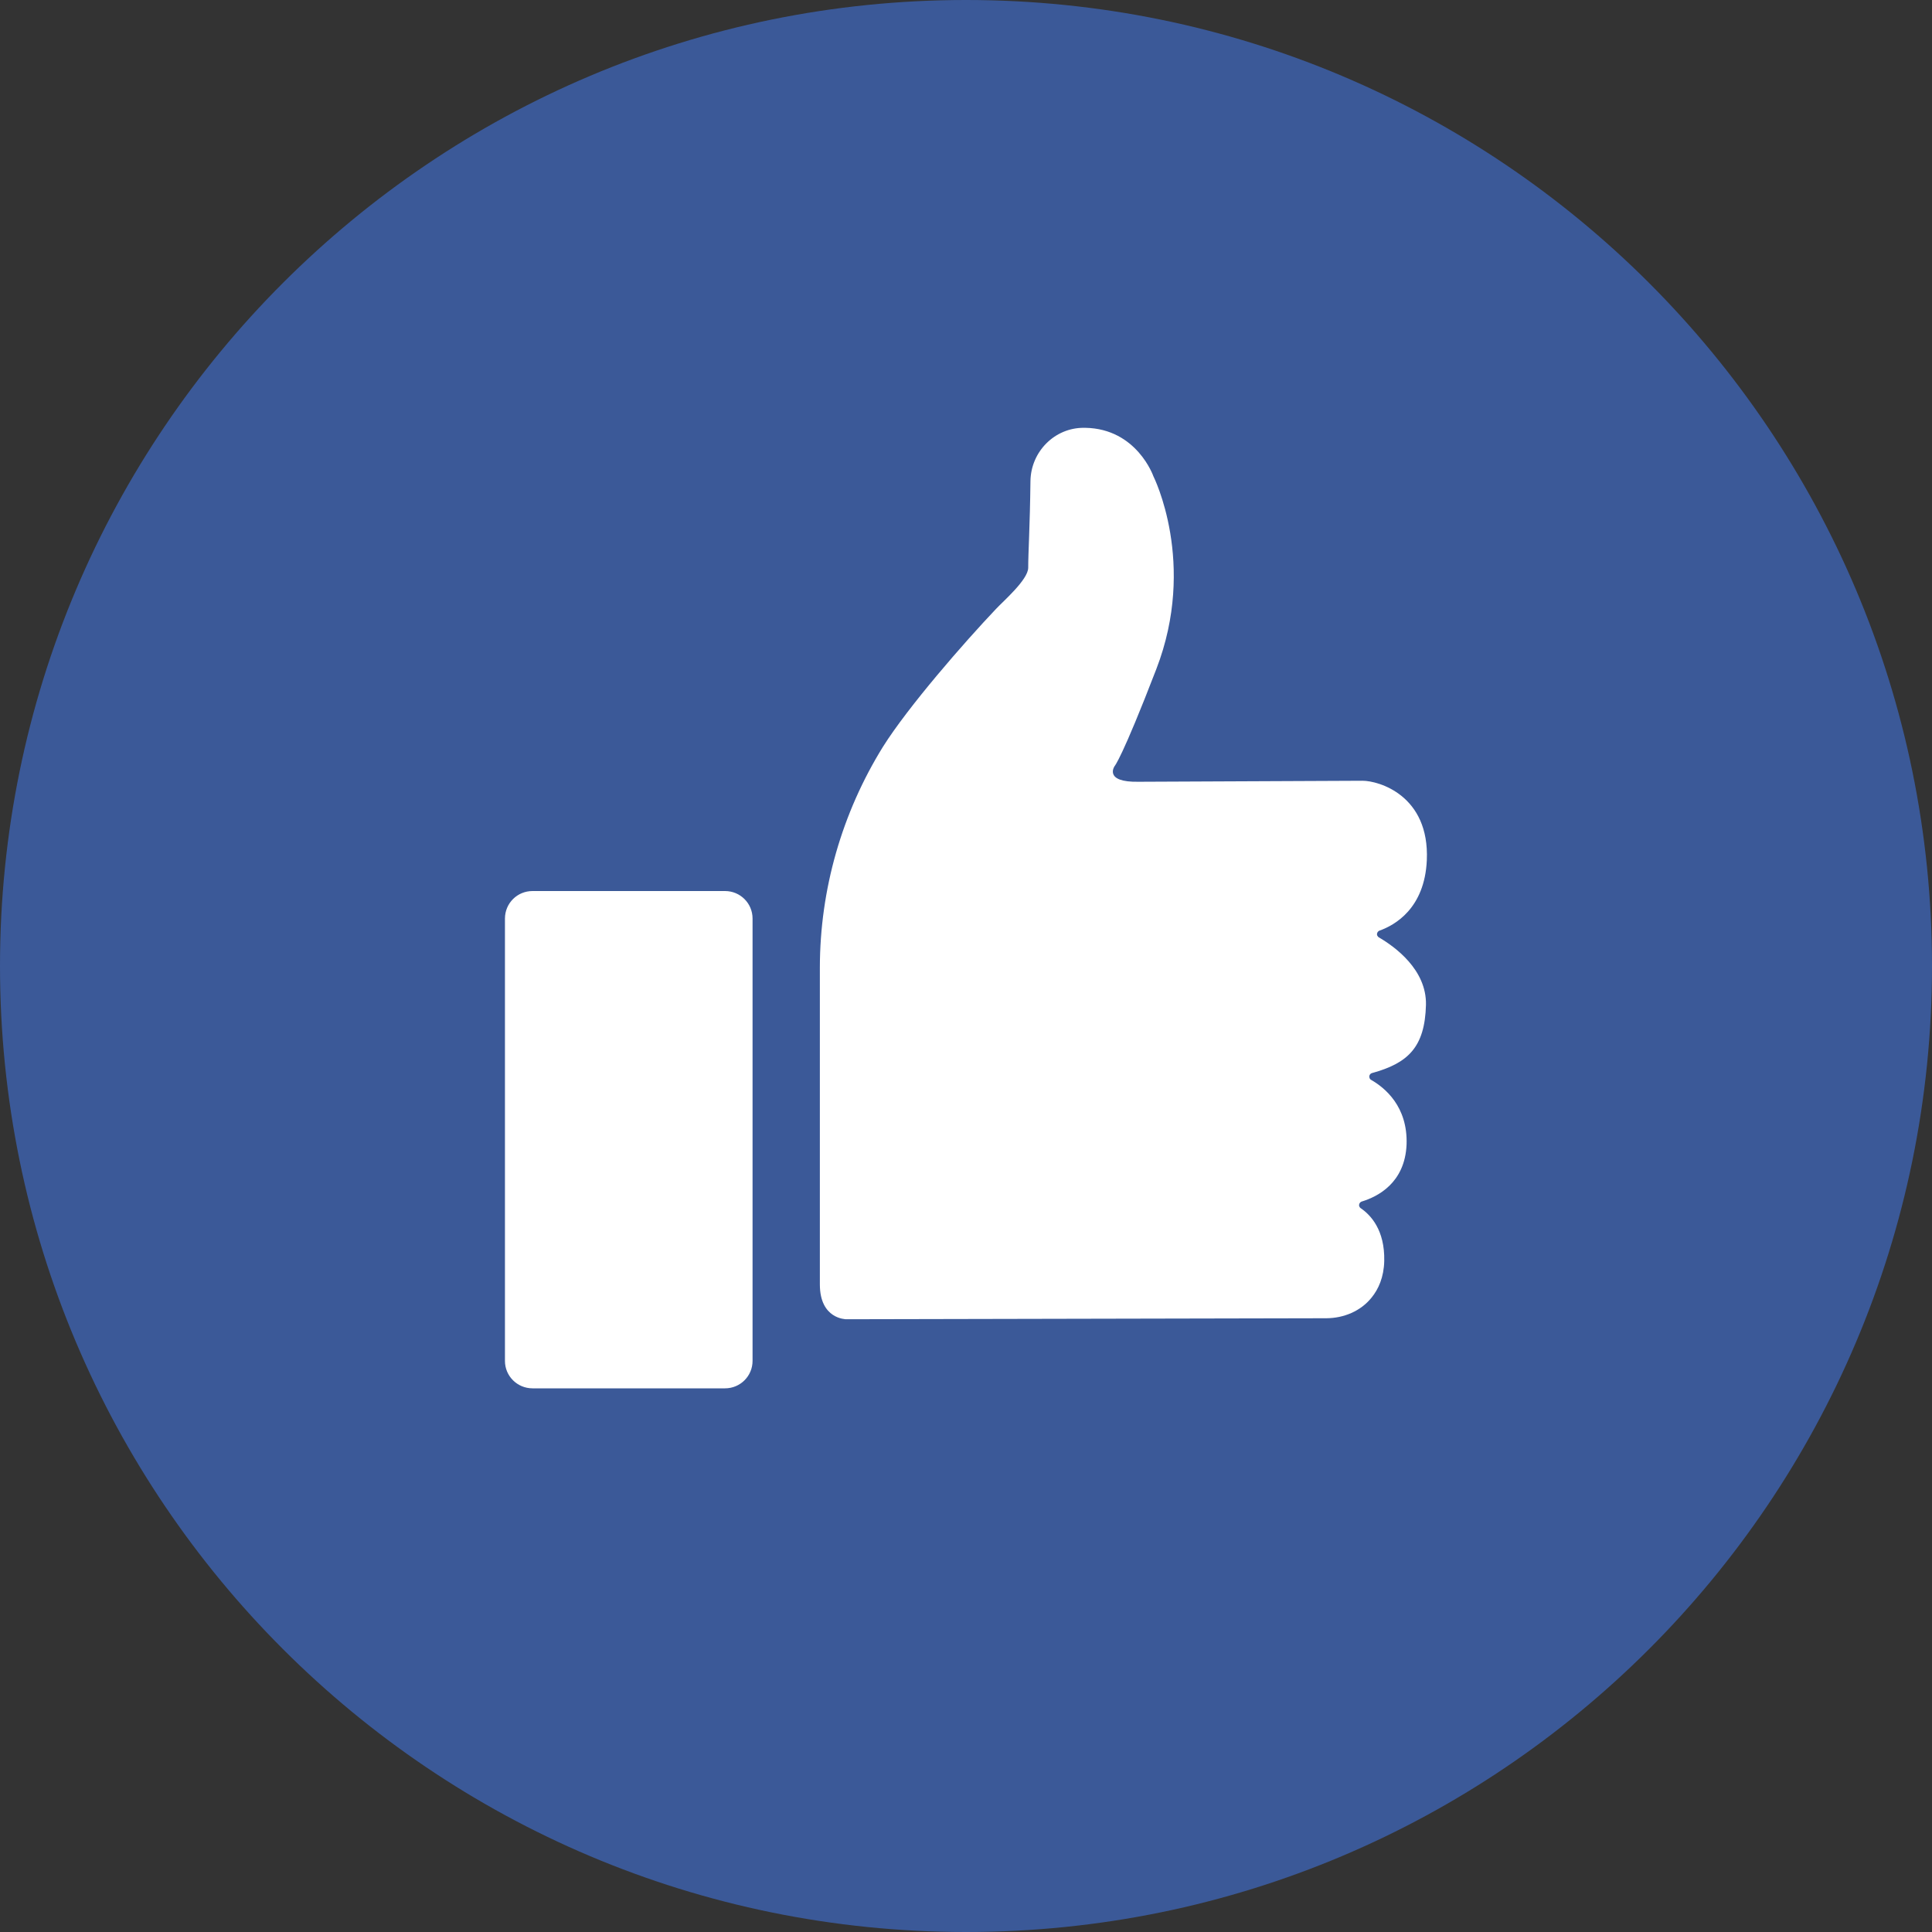<?xml version="1.0" encoding="utf-8"?>
<!-- Generator: Adobe Illustrator 16.0.0, SVG Export Plug-In . SVG Version: 6.00 Build 0)  -->
<!DOCTYPE svg PUBLIC "-//W3C//DTD SVG 1.1//EN" "http://www.w3.org/Graphics/SVG/1.1/DTD/svg11.dtd">
<svg version="1.1" id="Layer_1" xmlns="http://www.w3.org/2000/svg" xmlns:xlink="http://www.w3.org/1999/xlink" x="0px" y="0px"
	 width="25px" height="25px" viewBox="0 0 25 25" enable-background="new 0 0 25 25" xml:space="preserve">
<rect x="0" y="0" width="25" height="25" fill="#333333" stroke="none"/>
<path fill="#3B5998" d="M12.5,0C19.404,0,25,5.597,25,12.5C25,19.404,19.404,25,12.5,25C5.596,25,0,19.404,0,12.5
	C0,5.597,5.596,0,12.5,0z"/>
<path fill="#FFFFFF" d="M6.891,11.53h2.491c0.196,0,0.356,0.158,0.356,0.356v5.724c0,0.195-0.158,0.355-0.356,0.355H6.891
	c-0.197,0-0.357-0.158-0.357-0.355v-5.725C6.535,11.688,6.693,11.53,6.891,11.53z M10.609,16.62V12.52
	c0.001-1.01,0.285-1.998,0.816-2.856c0.326-0.519,1.052-1.351,1.461-1.782c0.089-0.097,0.419-0.38,0.419-0.536
	c0-0.199,0.022-0.521,0.029-1.12c0.005-0.381,0.314-0.694,0.694-0.69h0.017c0.667,0.012,0.88,0.627,0.88,0.627
	s0.568,1.124,0.037,2.497c-0.447,1.16-0.54,1.255-0.54,1.255s-0.145,0.21,0.313,0.201c0,0,2.803-0.013,2.897-0.013
	c0.208,0,0.868,0.189,0.831,1.029c-0.028,0.623-0.414,0.84-0.612,0.91c-0.025,0.01-0.039,0.038-0.03,0.063
	c0.005,0.011,0.014,0.021,0.024,0.026c0.201,0.118,0.616,0.414,0.607,0.871c-0.014,0.552-0.235,0.756-0.697,0.883
	c-0.026,0.007-0.042,0.033-0.034,0.06c0.003,0.014,0.012,0.024,0.022,0.029c0.176,0.101,0.475,0.343,0.458,0.836
	c-0.021,0.502-0.381,0.677-0.578,0.737c-0.027,0.008-0.041,0.035-0.035,0.061c0.005,0.011,0.011,0.021,0.021,0.027
	c0.126,0.086,0.312,0.28,0.303,0.682c-0.005,0.211-0.075,0.365-0.164,0.474c-0.141,0.176-0.361,0.266-0.585,0.267l-6.218,0.013
	C10.945,17.069,10.609,17.071,10.609,16.62L10.609,16.62z"/>
</svg>
